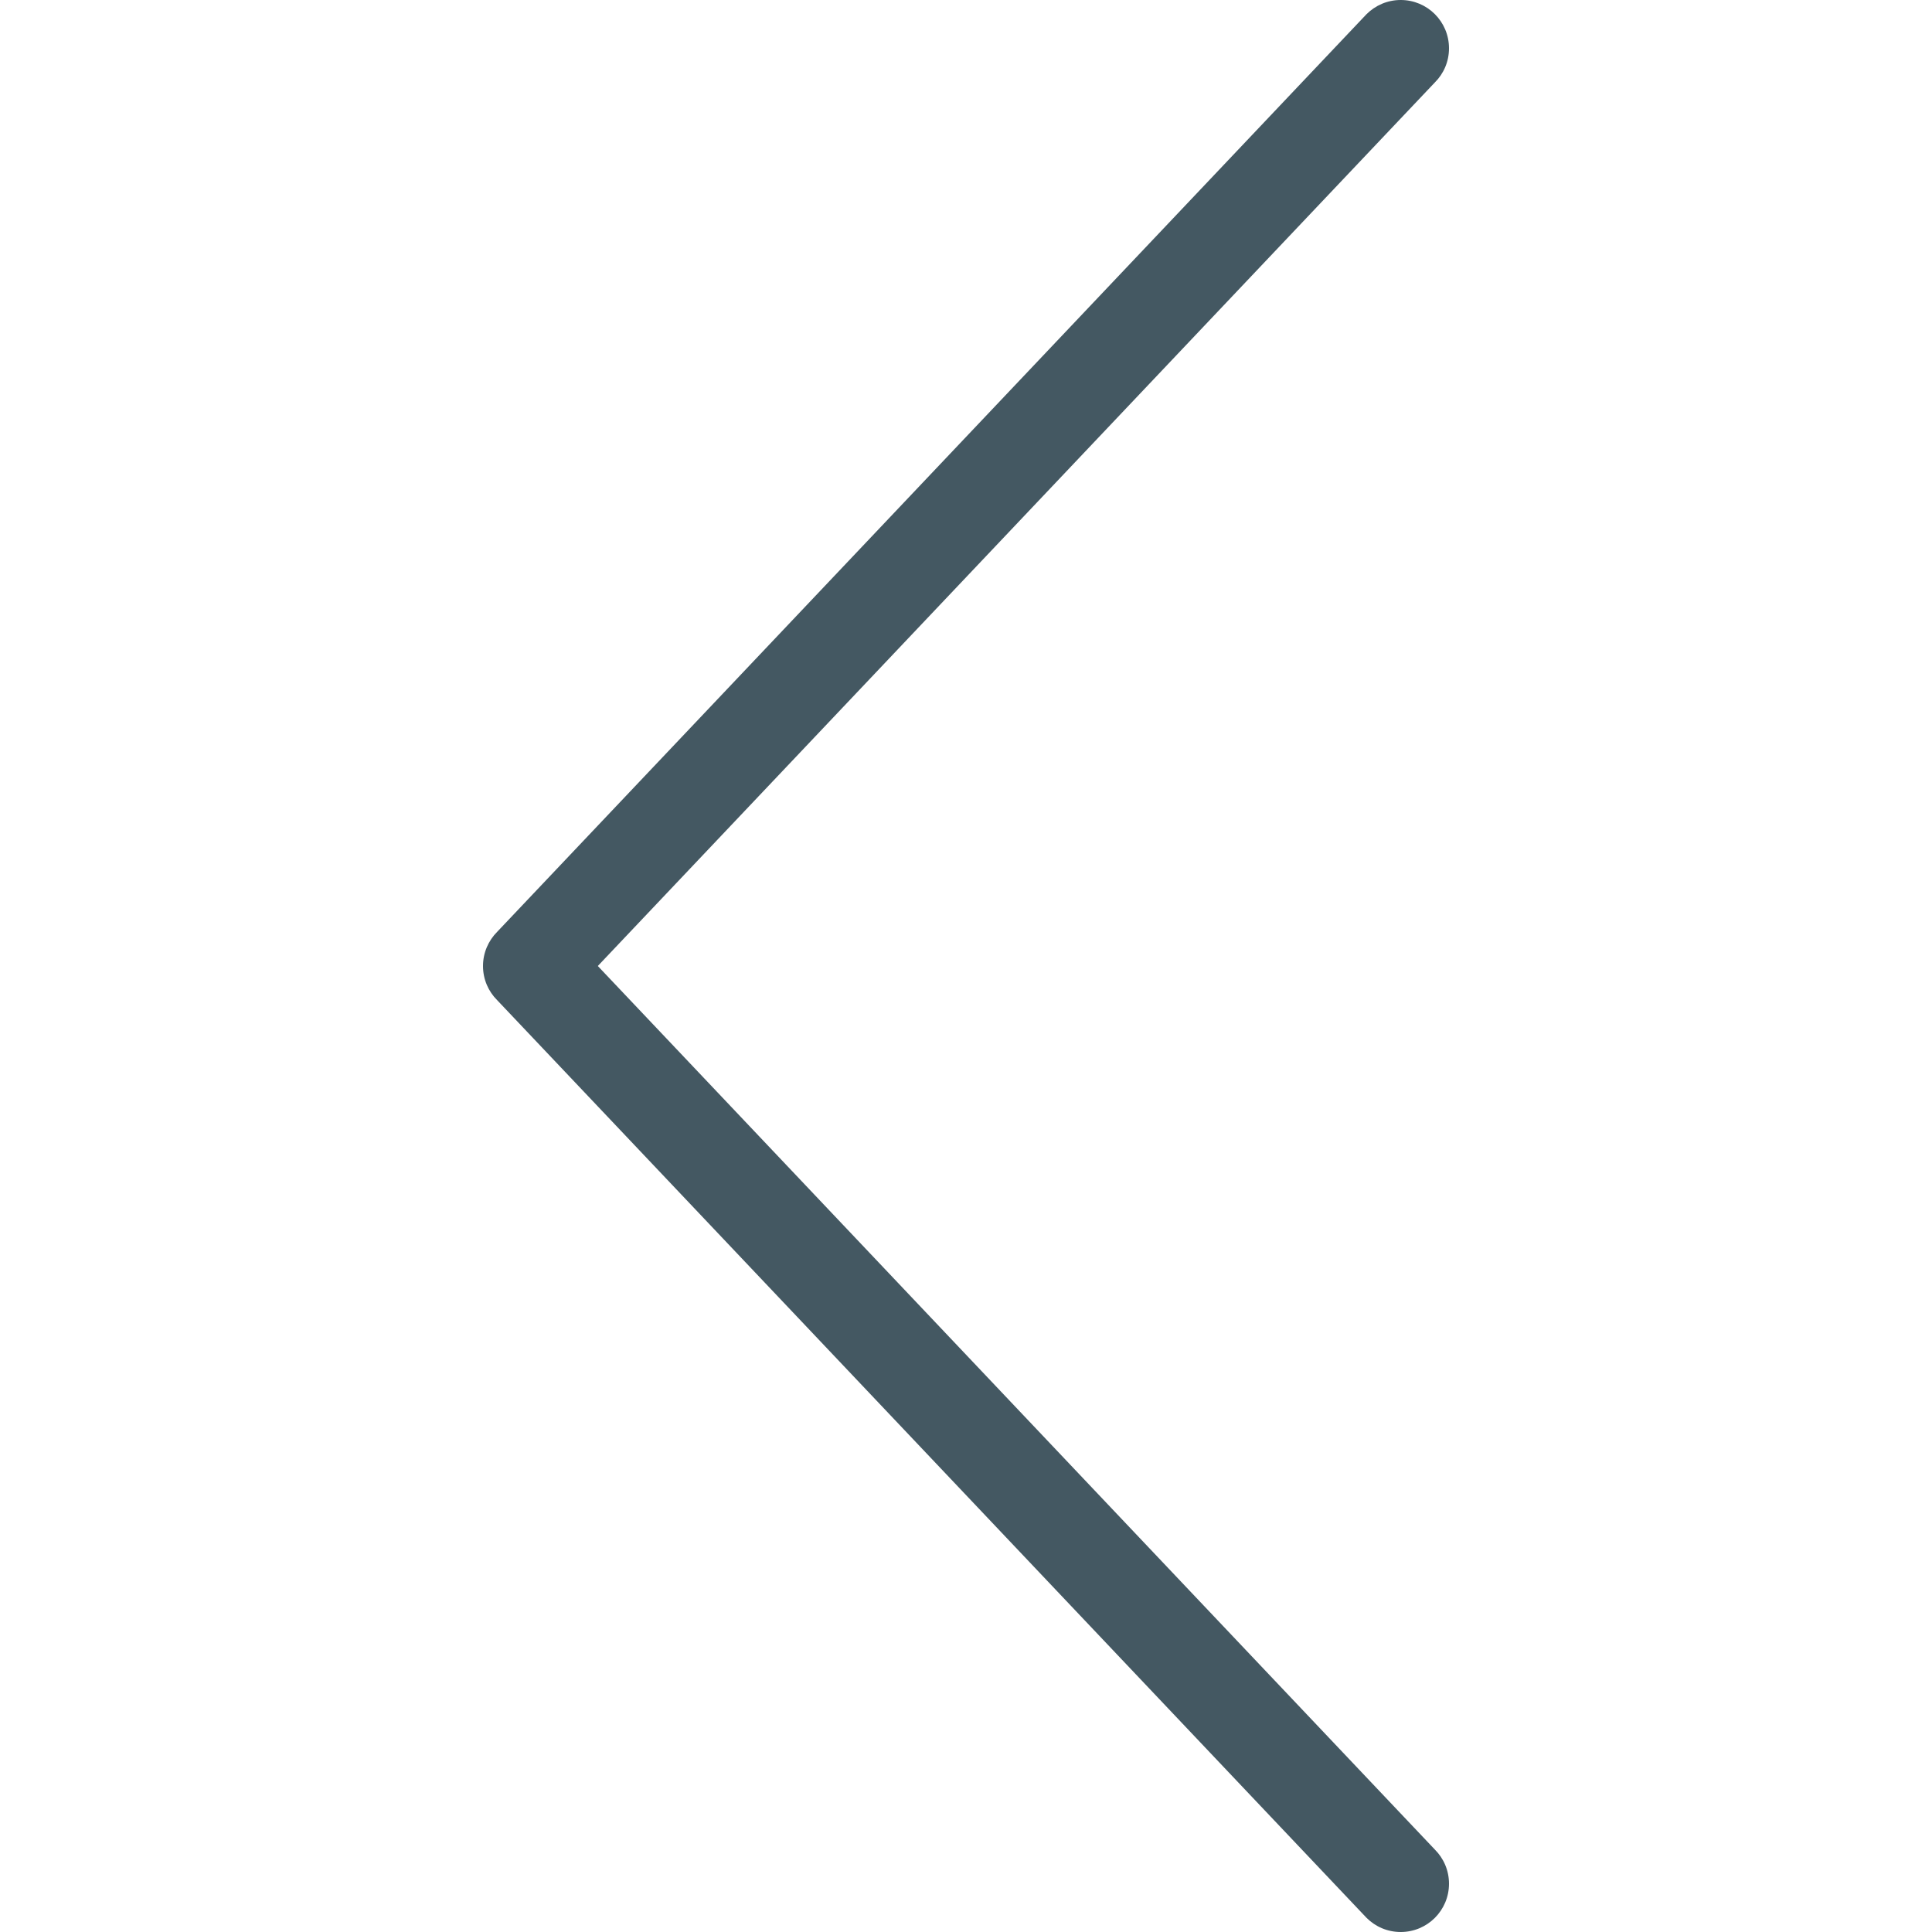 <?xml version="1.0" encoding="utf-8"?>
<!-- Generator: Adobe Illustrator 16.0.0, SVG Export Plug-In . SVG Version: 6.00 Build 0)  -->
<!DOCTYPE svg PUBLIC "-//W3C//DTD SVG 1.1//EN" "http://www.w3.org/Graphics/SVG/1.1/DTD/svg11.dtd">
<svg version="1.1" id="Layer_1" xmlns="http://www.w3.org/2000/svg" xmlns:xlink="http://www.w3.org/1999/xlink" x="0px" y="0px"
	 width="40px" height="40px" viewBox="0 0 40 40" enable-background="new 0 0 40 40" xml:space="preserve">
<path fill="#445862" d="M12.377,20l17.33-18.293C29.889,1.526,30,1.276,30,1c0-0.553-0.447-1-1-1c-0.276,0-0.525,0.112-0.707,0.293
	l-18,19C10.112,19.475,10,19.725,10,20c0,0.276,0.111,0.526,0.293,0.707l18,19C28.475,39.889,28.724,40,29,40c0.553,0,1-0.447,1-1
	c0-0.275-0.111-0.525-0.293-0.707L12.377,20z"/>
</svg>
